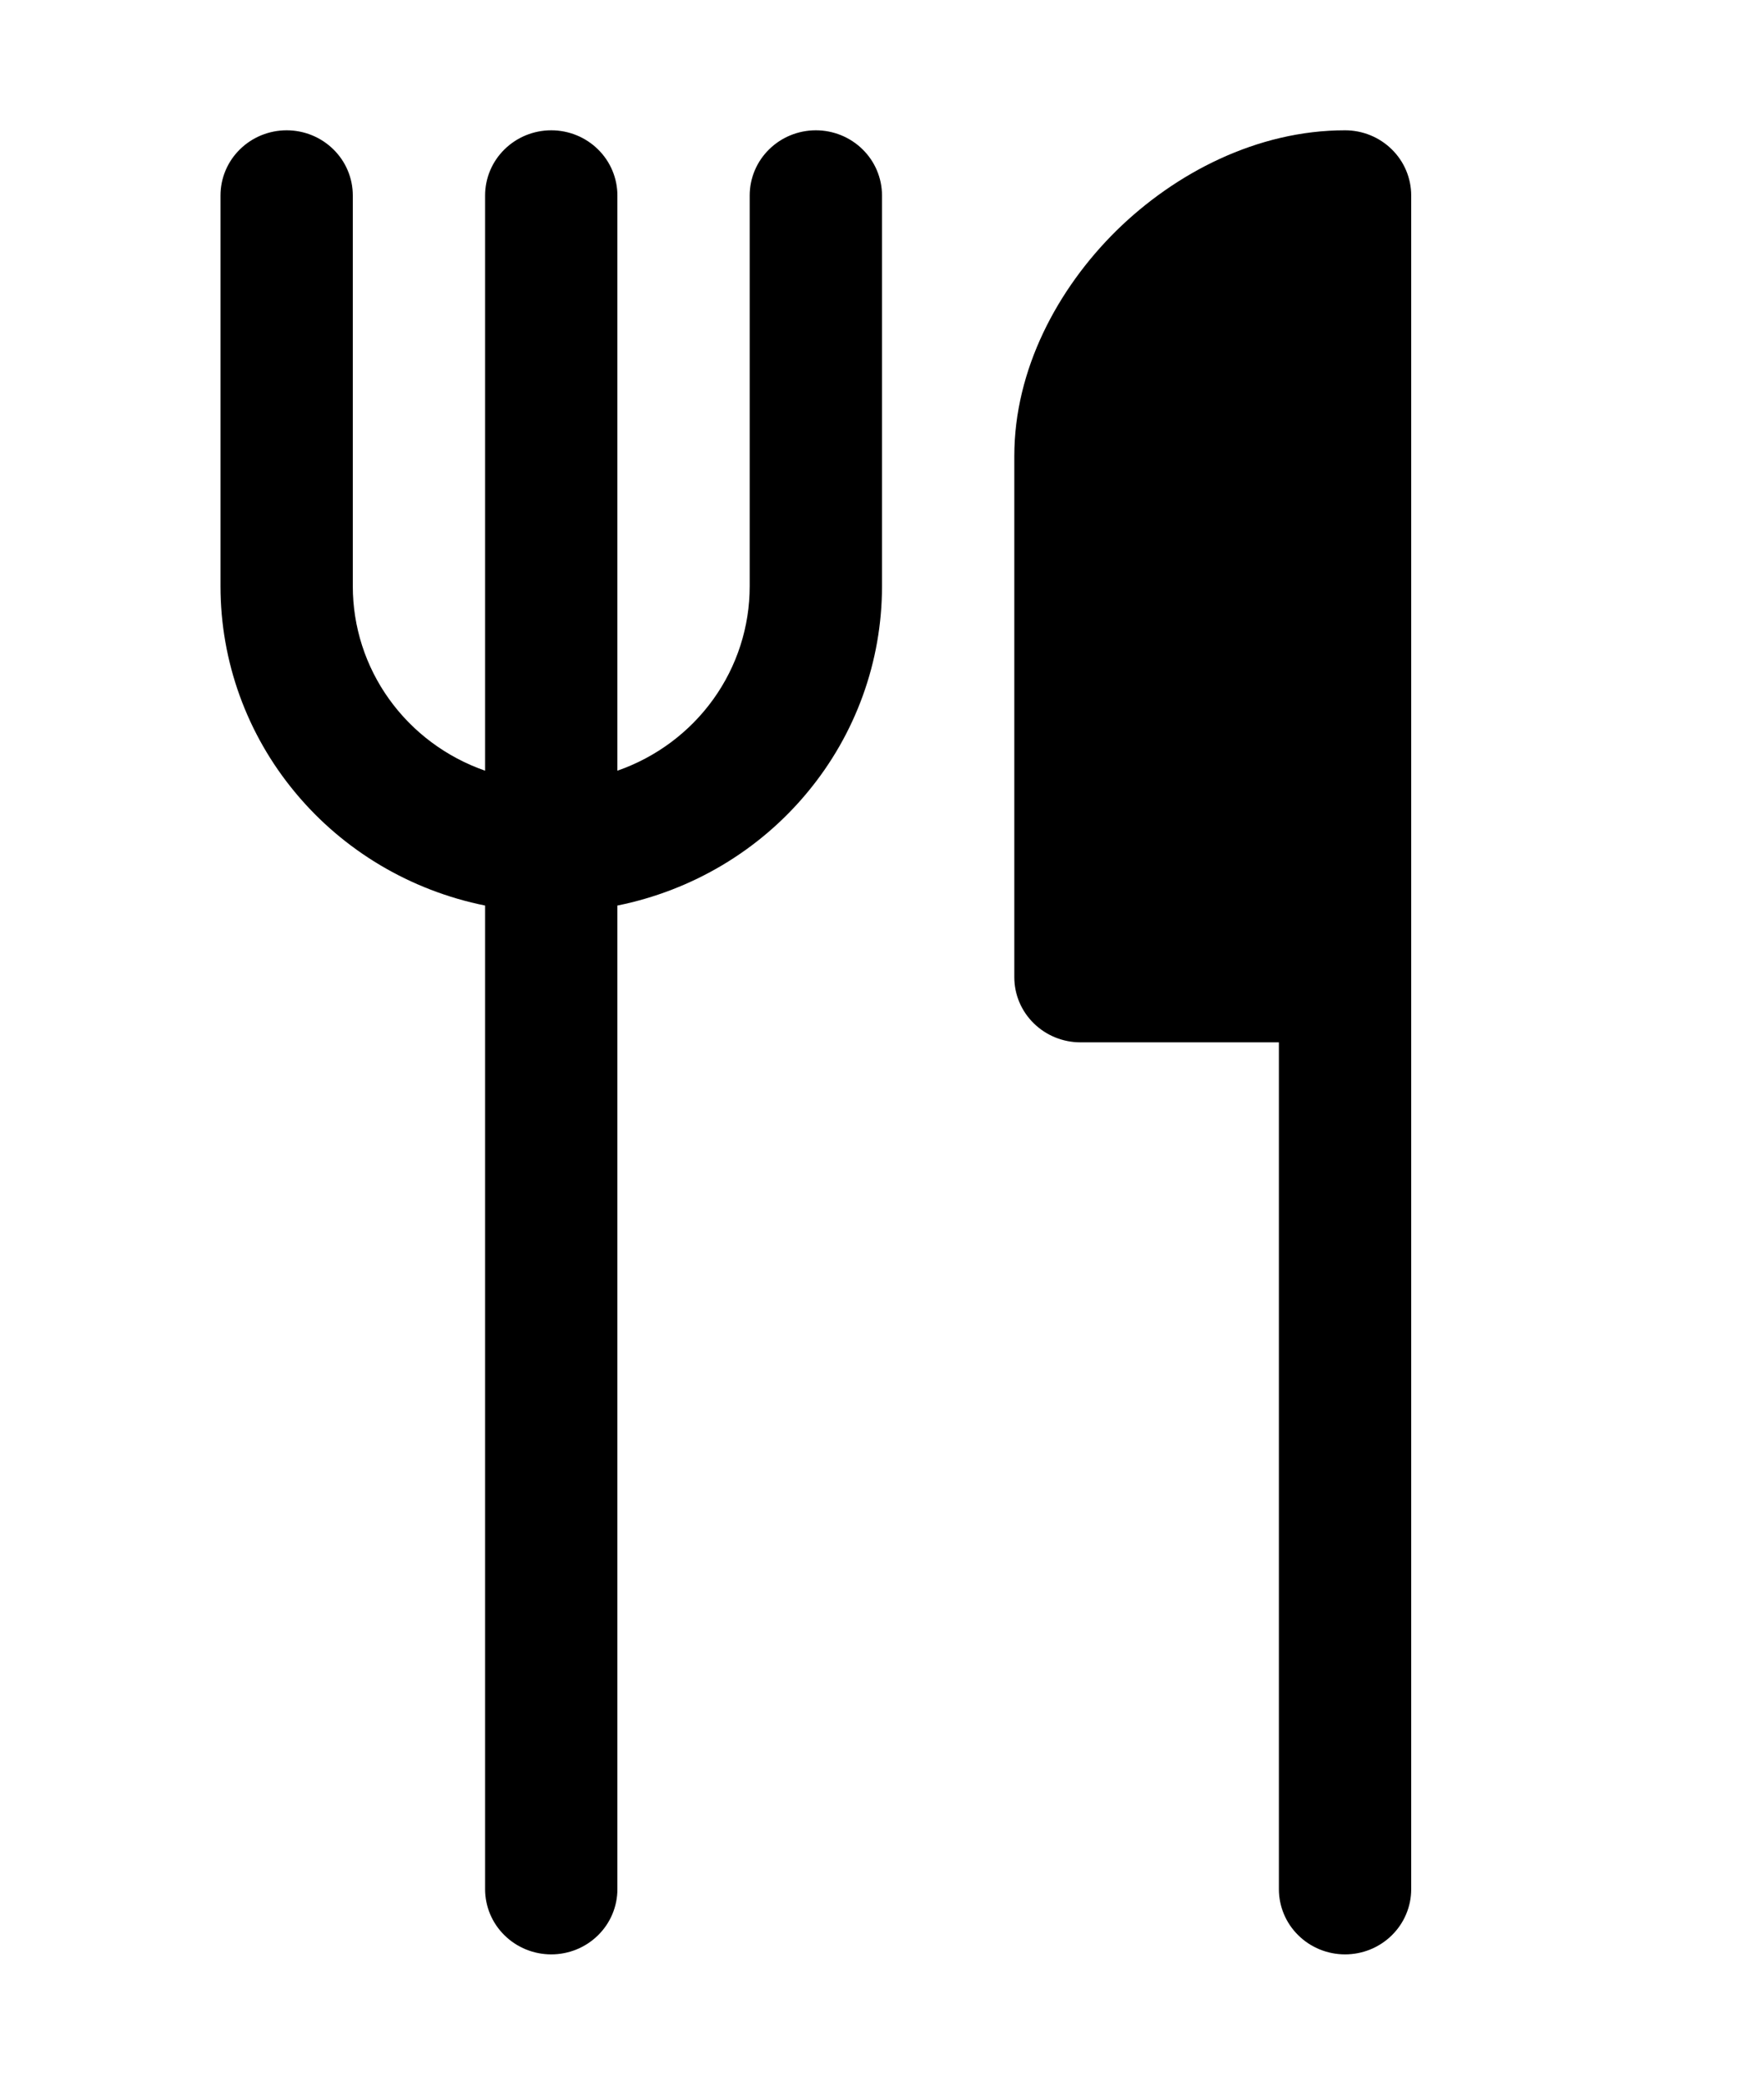 <svg width="22" height="26" viewBox="0 0 22 26" fill="none" xmlns="http://www.w3.org/2000/svg">
<path d="M4.4 2.438C4.4 2.222 4.313 2.015 4.158 1.863C4.004 1.711 3.794 1.625 3.575 1.625C3.356 1.625 3.146 1.711 2.992 1.863C2.837 2.015 2.75 2.222 2.75 2.438V7.312C2.75 8.249 3.078 9.157 3.68 9.882C4.281 10.608 5.118 11.106 6.05 11.294V23.562C6.05 23.778 6.137 23.985 6.292 24.137C6.446 24.289 6.656 24.375 6.875 24.375C7.094 24.375 7.304 24.289 7.458 24.137C7.613 23.985 7.7 23.778 7.7 23.562V11.294C8.632 11.106 9.469 10.608 10.07 9.882C10.672 9.157 11 8.249 11 7.312V2.438C11 2.222 10.913 2.015 10.758 1.863C10.604 1.711 10.394 1.625 10.175 1.625C9.956 1.625 9.746 1.711 9.592 1.863C9.437 2.015 9.35 2.222 9.35 2.438V7.312C9.35 7.817 9.192 8.309 8.896 8.721C8.601 9.132 8.183 9.444 7.7 9.612V2.438C7.7 2.222 7.613 2.015 7.458 1.863C7.304 1.711 7.094 1.625 6.875 1.625C6.656 1.625 6.446 1.711 6.292 1.863C6.137 2.015 6.05 2.222 6.05 2.438V9.612C5.567 9.444 5.149 9.132 4.854 8.721C4.558 8.309 4.4 7.817 4.4 7.312V2.438ZM15.95 23.562V13H13.475C13.256 13 13.046 12.914 12.892 12.762C12.737 12.61 12.65 12.403 12.65 12.188V5.688C12.65 4.61 13.188 3.603 13.922 2.878C14.658 2.155 15.681 1.625 16.775 1.625C16.994 1.625 17.204 1.711 17.358 1.863C17.513 2.015 17.6 2.222 17.6 2.438V23.562C17.6 23.778 17.513 23.985 17.358 24.137C17.204 24.289 16.994 24.375 16.775 24.375C16.556 24.375 16.346 24.289 16.192 24.137C16.037 23.985 15.95 23.778 15.95 23.562Z" fill="black"/>
</svg>
